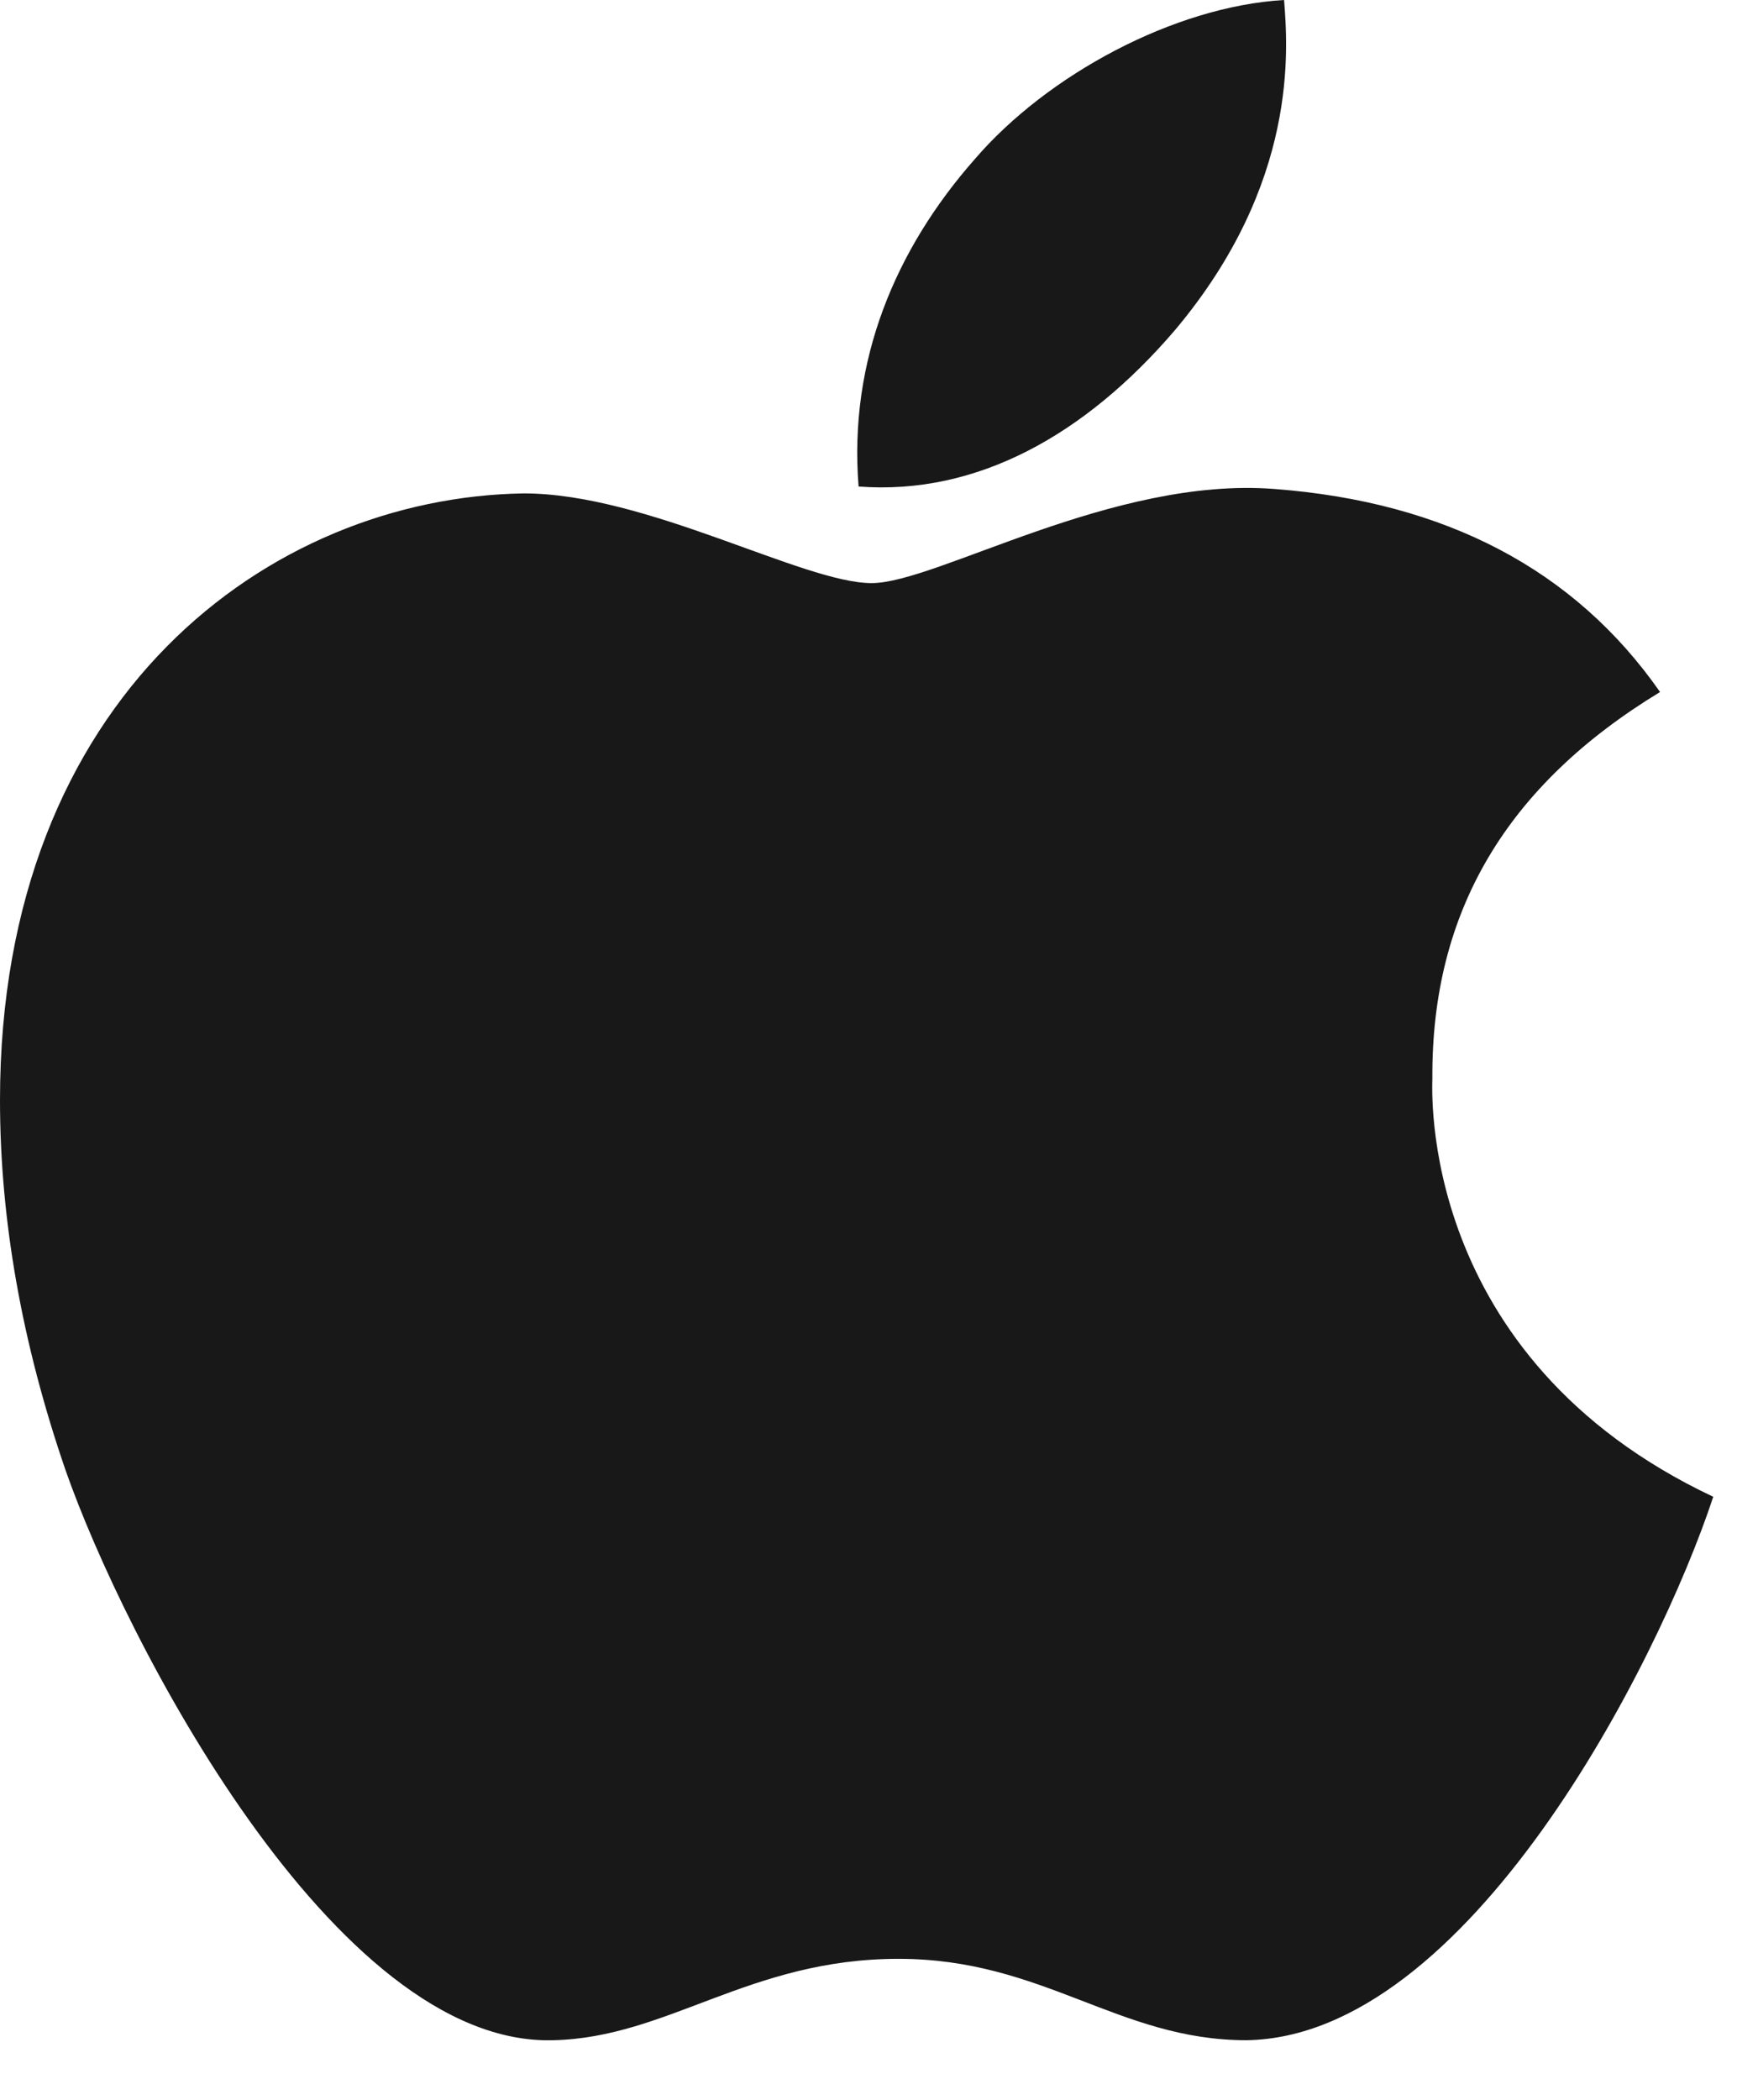 <svg width="24" height="29" viewBox="0 0 24 29" fill="none" xmlns="http://www.w3.org/2000/svg">
<path d="M19.791 14.89C19.777 12.581 20.824 10.84 22.937 9.557C21.755 7.864 19.967 6.932 17.61 6.753C15.378 6.577 12.937 8.053 12.043 8.053C11.098 8.053 8.937 6.814 7.237 6.814C3.729 6.868 0 9.611 0 15.192C0 16.841 0.301 18.545 0.904 20.299C1.71 22.608 4.616 28.267 7.647 28.176C9.232 28.139 10.353 27.052 12.415 27.052C14.416 27.052 15.453 28.176 17.221 28.176C20.279 28.132 22.906 22.988 23.672 20.671C19.571 18.738 19.791 15.009 19.791 14.89ZM16.232 4.562C17.949 2.523 17.793 0.667 17.742 0C16.225 0.088 14.471 1.033 13.472 2.194C12.371 3.441 11.724 4.982 11.863 6.719C13.502 6.844 14.999 6.001 16.232 4.562Z" fill="#181818"/>
</svg>
